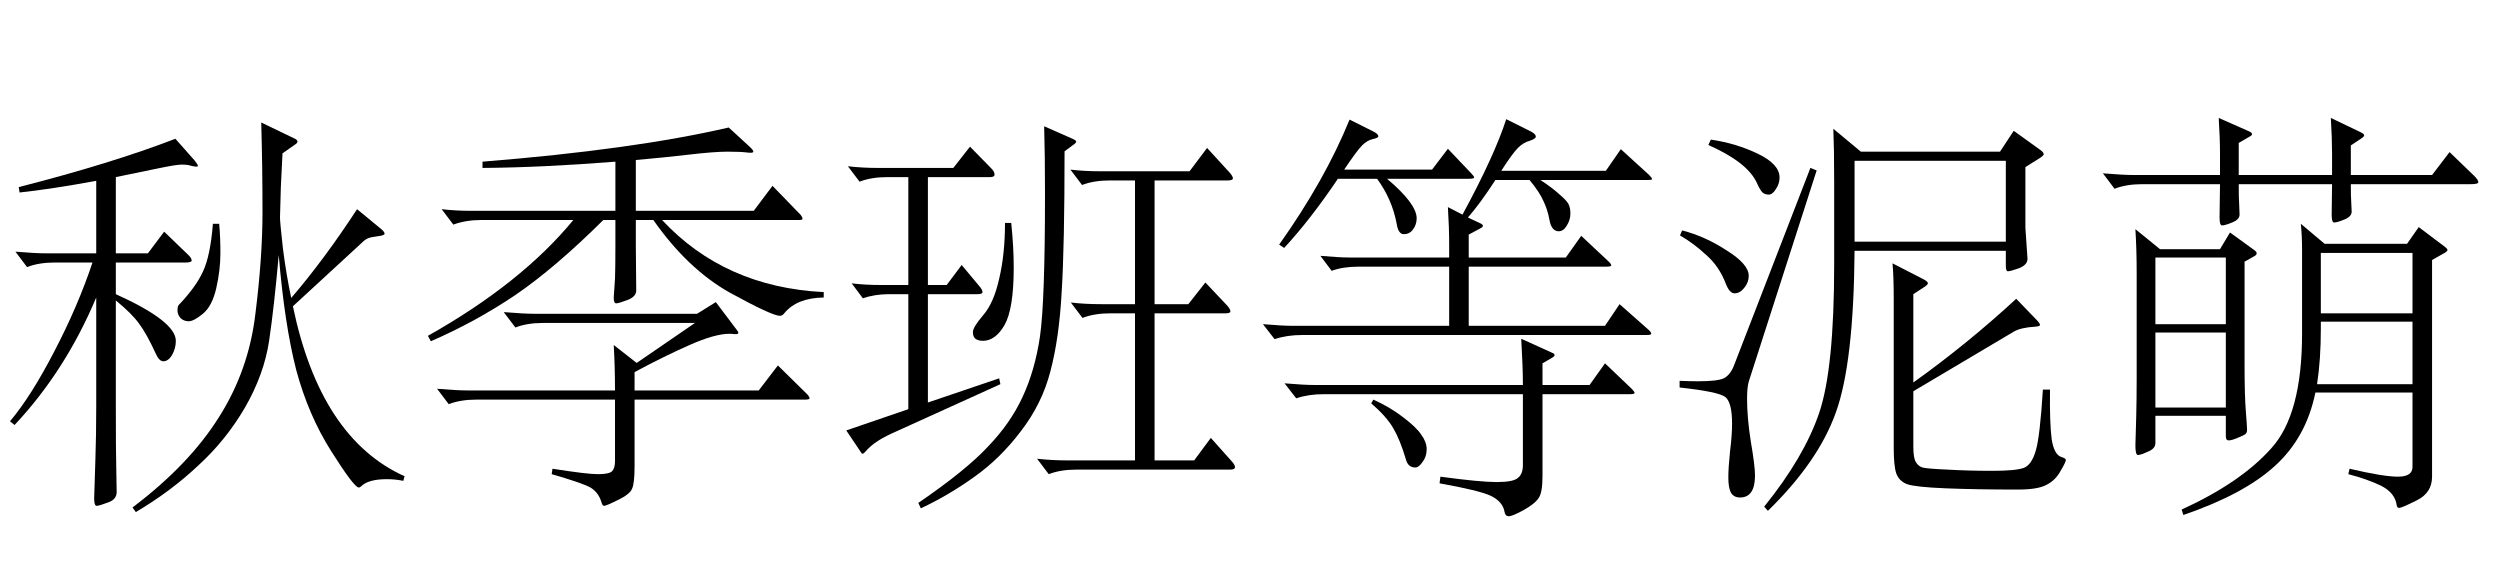<?xml version='1.0' encoding='UTF-8'?>
<!-- This file was generated by dvisvgm 2.6.3 -->
<svg version='1.1' xmlns='http://www.w3.org/2000/svg' xmlns:xlink='http://www.w3.org/1999/xlink' width='63pt' height='14.7pt' viewBox='68.356 -74.971 63 14.7'>
<defs>
<path id='g0-1203' d='M10.059 -6.72Q10.132 -6.646 10.132 -6.615Q10.132 -6.594 10.027 -6.594H7.318Q7.623 -6.394 7.791 -6.237Q7.969 -6.09 8.022 -5.995T8.074 -5.743T7.98 -5.439Q7.896 -5.302 7.78 -5.302Q7.602 -5.302 7.549 -5.575Q7.497 -5.859 7.392 -6.069Q7.297 -6.289 7.045 -6.594H6.184Q5.796 -5.995 5.491 -5.649L5.806 -5.502Q5.869 -5.47 5.869 -5.439T5.806 -5.376L5.512 -5.218V-4.641H7.959L8.347 -5.187L9.019 -4.557Q9.103 -4.483 9.103 -4.441Q9.103 -4.41 8.967 -4.41H5.512V-2.919H8.946L9.313 -3.465L10.038 -2.824Q10.111 -2.761 10.111 -2.719Q10.111 -2.688 9.996 -2.688H1.323Q0.924 -2.688 0.62 -2.583L0.326 -2.961Q0.819 -2.919 1.092 -2.919H5.019V-4.41H2.73Q2.341 -4.41 2.058 -4.305L1.774 -4.683Q2.247 -4.641 2.509 -4.641H5.019V-4.966Q5.019 -5.397 4.987 -5.911L5.355 -5.722Q6.163 -7.213 6.457 -8.127L7.087 -7.812Q7.203 -7.749 7.203 -7.686Q7.203 -7.633 7.045 -7.581Q6.888 -7.539 6.751 -7.402T6.331 -6.825H8.967L9.345 -7.371L10.059 -6.72ZM5.575 -6.762Q5.649 -6.688 5.649 -6.657T5.523 -6.625H3.454Q4.2 -5.995 4.2 -5.628Q4.2 -5.47 4.105 -5.344Q4.021 -5.229 3.874 -5.229Q3.738 -5.229 3.696 -5.491Q3.58 -6.111 3.202 -6.625H2.215Q1.522 -5.596 0.861 -4.882L0.735 -4.966Q1.89 -6.594 2.509 -8.116L3.118 -7.812Q3.234 -7.749 3.234 -7.696Q3.234 -7.654 3.087 -7.623Q2.95 -7.591 2.824 -7.465T2.373 -6.856H4.588L4.987 -7.381L5.575 -6.762ZM9.618 -1.333Q9.691 -1.26 9.691 -1.228T9.576 -1.197H7.371V0.871Q7.371 1.281 7.276 1.417Q7.182 1.564 6.898 1.722T6.52 1.879Q6.436 1.879 6.415 1.774Q6.373 1.512 6.069 1.365Q5.775 1.228 4.777 1.05L4.798 0.882Q5.796 1.018 6.216 1.018T6.751 0.913Q6.877 0.819 6.877 0.588V-1.197H1.869Q1.47 -1.197 1.165 -1.092L0.871 -1.47Q1.365 -1.428 1.638 -1.428H6.877Q6.877 -1.879 6.835 -2.593L7.623 -2.236Q7.675 -2.215 7.675 -2.184T7.623 -2.121L7.371 -1.974V-1.428H8.557L8.946 -1.974L9.618 -1.333ZM3.108 -1.06Q3.528 -0.871 3.853 -0.62Q4.189 -0.367 4.315 -0.178Q4.452 0.011 4.452 0.189Q4.452 0.378 4.347 0.514Q4.252 0.651 4.168 0.651Q3.979 0.651 3.927 0.441Q3.78 -0.052 3.612 -0.336Q3.444 -0.63 3.055 -0.966L3.108 -1.06Z'/>
<path id='g0-1696' d='M10.195 0.871L10.164 0.987Q9.954 0.945 9.754 0.945Q9.282 0.945 9.103 1.123Q9.072 1.155 9.04 1.155Q8.925 1.155 8.347 0.241T7.465 -1.806Q7.171 -2.95 7.024 -4.704Q6.909 -3.402 6.783 -2.551T6.174 -0.861Q5.691 -0.032 4.987 0.609Q4.294 1.26 3.423 1.774L3.339 1.659Q4.767 0.578 5.512 -0.609Q6.268 -1.795 6.436 -3.223Q6.615 -4.651 6.615 -5.785Q6.615 -6.93 6.583 -8.043L7.434 -7.633Q7.497 -7.602 7.497 -7.56Q7.497 -7.528 7.434 -7.486L7.119 -7.266L7.077 -6.405Q7.056 -5.67 7.056 -5.649Q7.056 -5.533 7.129 -4.872Q7.213 -4.21 7.339 -3.622Q8.169 -4.588 8.998 -5.859L9.597 -5.365Q9.691 -5.292 9.691 -5.239Q9.691 -5.197 9.513 -5.176Q9.345 -5.155 9.271 -5.124T9.103 -4.998L7.381 -3.412Q8.074 -0.084 10.195 0.871ZM4.903 -7.087Q4.987 -6.982 4.987 -6.951Q4.987 -6.93 4.945 -6.93Q4.914 -6.93 4.819 -6.951Q4.735 -6.982 4.578 -6.982Q4.431 -6.982 3.937 -6.877T2.919 -6.667V-4.746H3.727L4.137 -5.292L4.725 -4.725Q4.83 -4.63 4.83 -4.567Q4.83 -4.515 4.683 -4.515H2.919V-3.717Q4.431 -3.034 4.431 -2.541Q4.431 -2.352 4.336 -2.184Q4.242 -2.026 4.116 -2.026Q4.011 -2.026 3.927 -2.215Q3.696 -2.719 3.507 -2.971Q3.328 -3.223 2.919 -3.559V-0.861Q2.919 0.241 2.929 0.609L2.94 1.27Q2.94 1.459 2.719 1.533Q2.499 1.617 2.436 1.617T2.373 1.428L2.404 0.441Q2.425 -0.168 2.425 -0.882V-3.633Q1.648 -1.785 0.367 -0.42L0.252 -0.514Q0.777 -1.134 1.365 -2.268Q1.963 -3.412 2.331 -4.515H1.386Q0.976 -4.515 0.682 -4.399L0.389 -4.788Q0.892 -4.746 1.155 -4.746H2.425V-6.573Q1.281 -6.363 0.493 -6.279L0.472 -6.415Q2.814 -7.014 4.42 -7.633L4.903 -7.087ZM5.523 -5.491Q5.554 -5.176 5.554 -4.746Q5.554 -4.326 5.449 -3.864Q5.344 -3.412 5.113 -3.223T4.756 -3.034T4.546 -3.118Q4.473 -3.202 4.473 -3.307T4.504 -3.444Q4.935 -3.895 5.113 -4.284Q5.302 -4.683 5.365 -5.491H5.523Z'/>
<path id='g0-1697' d='M6.027 -7.465L5.827 -7.318Q5.827 -4.935 5.754 -3.769Q5.691 -2.604 5.47 -1.774Q5.26 -0.955 4.725 -0.263Q4.2 0.43 3.559 0.882Q2.919 1.344 2.205 1.68L2.142 1.543Q3.339 0.724 3.895 0.126Q4.462 -0.462 4.767 -1.123Q5.082 -1.795 5.208 -2.656Q5.334 -3.528 5.334 -6.258Q5.334 -7.213 5.313 -7.948L6.027 -7.633Q6.121 -7.591 6.121 -7.56T6.027 -7.465ZM4.21 -1.449L1.48 -0.21Q1.018 0 0.819 0.241Q0.766 0.304 0.735 0.304Q0.714 0.304 0.693 0.263L0.326 -0.283L1.89 -0.819V-3.717H1.407Q1.039 -3.717 0.745 -3.612L0.462 -3.99Q0.798 -3.948 1.197 -3.948H1.89V-6.667H1.365Q0.955 -6.667 0.661 -6.552L0.367 -6.94Q0.735 -6.898 1.134 -6.898H3.024L3.444 -7.434L3.979 -6.888Q4.063 -6.804 4.063 -6.73Q4.063 -6.667 3.948 -6.667H2.383V-3.948H2.856L3.234 -4.452L3.664 -3.937Q3.759 -3.832 3.759 -3.769Q3.759 -3.717 3.633 -3.717H2.383V-0.987L4.179 -1.596L4.21 -1.449ZM10.048 0.504Q10.122 0.588 10.122 0.64Q10.122 0.704 10.006 0.704H6.132Q5.722 0.704 5.428 0.819L5.134 0.43Q5.502 0.472 5.901 0.472H7.602V-3.234H6.982Q6.573 -3.234 6.279 -3.118L5.985 -3.507Q6.331 -3.465 6.751 -3.465H7.602V-6.583H6.972Q6.562 -6.583 6.268 -6.468L5.974 -6.856Q6.31 -6.814 6.741 -6.814H8.977L9.418 -7.402L9.985 -6.783Q10.069 -6.688 10.069 -6.636T9.943 -6.583H8.095V-3.465H8.946L9.376 -4.011L9.922 -3.433Q10.006 -3.339 10.006 -3.286T9.88 -3.234H8.095V0.472H9.093L9.513 -0.095L10.048 0.504ZM4.483 -5.512Q4.546 -4.903 4.546 -4.389Q4.546 -3.349 4.315 -2.94Q4.084 -2.541 3.769 -2.541Q3.654 -2.541 3.58 -2.593Q3.517 -2.646 3.517 -2.761Q3.517 -2.887 3.78 -3.192T4.179 -4.105Q4.326 -4.725 4.326 -5.512H4.483Z'/>
<path id='g0-2165' d='M10.258 -3.633Q9.586 -3.622 9.271 -3.244Q9.219 -3.171 9.156 -3.171Q8.956 -3.171 7.885 -3.759Q6.825 -4.357 5.964 -5.586H5.523V-4.914L5.533 -3.811Q5.533 -3.654 5.313 -3.57T5.029 -3.486T4.966 -3.633L4.998 -4.105Q5.008 -4.389 5.008 -4.924V-5.586H4.704Q3.486 -4.378 2.488 -3.696Q1.491 -3.024 0.357 -2.53L0.283 -2.667Q2.635 -3.99 3.948 -5.586H1.627Q1.239 -5.586 0.924 -5.47L0.63 -5.859Q0.976 -5.817 1.396 -5.817H5.008V-7.056Q3.16 -6.909 1.659 -6.898V-7.056Q5.46 -7.36 7.864 -7.917L8.389 -7.434Q8.484 -7.35 8.484 -7.308T8.326 -7.287T7.833 -7.308T6.867 -7.234Q6.247 -7.161 5.523 -7.098V-5.817H8.494L8.967 -6.447L9.67 -5.722Q9.723 -5.659 9.723 -5.617Q9.723 -5.586 9.639 -5.586H6.184Q7.759 -3.895 10.258 -3.769V-3.633ZM9.828 -1.207Q9.901 -1.134 9.901 -1.092Q9.901 -1.06 9.786 -1.06H5.491V0.63Q5.491 1.05 5.428 1.186Q5.376 1.323 5.071 1.47Q4.777 1.617 4.725 1.617Q4.683 1.617 4.662 1.543Q4.588 1.281 4.378 1.155Q4.168 1.039 3.402 0.819L3.423 0.682Q4.294 0.819 4.567 0.819Q4.851 0.819 4.924 0.745T4.998 0.493V-1.06H1.512Q1.102 -1.06 0.808 -0.945L0.514 -1.333Q1.018 -1.291 1.281 -1.291H4.998Q4.998 -1.89 4.966 -2.436L5.544 -1.984L7.014 -2.992H3.192Q2.782 -2.992 2.488 -2.877L2.194 -3.265Q2.698 -3.223 2.961 -3.223H7.066L7.539 -3.517L8.053 -2.835Q8.106 -2.772 8.106 -2.74T8.022 -2.709Q7.938 -2.719 7.885 -2.719Q7.518 -2.719 6.877 -2.436T5.491 -1.753V-1.291H8.62L9.103 -1.921L9.828 -1.207Z'/>
<path id='g0-4112' d='M9.418 -7.35Q9.502 -7.287 9.502 -7.245Q9.502 -7.213 9.408 -7.15L9.04 -6.919V-5.386L9.093 -4.609Q9.093 -4.452 8.872 -4.368Q8.662 -4.294 8.599 -4.294Q8.547 -4.294 8.547 -4.431V-4.809H4.735Q4.714 -1.974 4.263 -0.735Q3.822 0.504 2.551 1.743L2.457 1.638Q3.465 0.389 3.843 -0.724T4.221 -4.462V-6.562Q4.221 -7.392 4.2 -7.885L4.893 -7.308H8.4L8.746 -7.833L9.418 -7.35ZM8.547 -5.04V-7.077H4.735V-5.04H8.547ZM1.113 -7.612Q1.753 -7.518 2.299 -7.255T2.845 -6.657Q2.845 -6.499 2.751 -6.363Q2.667 -6.226 2.572 -6.226T2.415 -6.279Q2.352 -6.342 2.268 -6.531Q2.026 -7.045 1.05 -7.476L1.113 -7.612ZM3.78 -6.835L2.068 -1.512Q2.026 -1.365 2.026 -1.081Q2.026 -0.599 2.121 0Q2.226 0.609 2.226 0.85Q2.226 1.407 1.848 1.407Q1.69 1.407 1.617 1.281Q1.554 1.155 1.554 0.903Q1.554 0.661 1.596 0.252Q1.648 -0.158 1.648 -0.452Q1.648 -0.987 1.48 -1.123T0.326 -1.365V-1.533Q0.609 -1.522 0.787 -1.522Q1.281 -1.522 1.438 -1.596Q1.606 -1.68 1.701 -1.932L3.622 -6.898L3.78 -6.835ZM0.389 -5.323Q0.966 -5.176 1.512 -4.819Q2.068 -4.473 2.068 -4.179Q2.068 -4.011 1.953 -3.874Q1.848 -3.738 1.711 -3.738Q1.585 -3.738 1.491 -3.979Q1.323 -4.42 0.997 -4.704Q0.682 -4.998 0.336 -5.197L0.389 -5.323ZM9.66 -1.312Q9.649 -0.472 9.702 -0.063Q9.765 0.336 9.954 0.389Q10.059 0.42 10.059 0.462Q10.059 0.514 9.922 0.745Q9.796 0.976 9.565 1.092Q9.345 1.207 8.851 1.207Q7.801 1.207 7.035 1.176T6.058 1.071Q5.859 0.997 5.785 0.798Q5.722 0.609 5.722 0.158V-3.57Q5.722 -4.179 5.691 -4.494L6.489 -4.084Q6.583 -4.032 6.583 -3.99Q6.583 -3.958 6.489 -3.895L6.216 -3.717V-1.491Q7.581 -2.467 8.809 -3.601L9.355 -3.034Q9.408 -2.971 9.408 -2.94T9.292 -2.898Q8.925 -2.877 8.746 -2.772L6.216 -1.27V0.126Q6.216 0.409 6.279 0.514T6.447 0.651Q6.562 0.682 7.077 0.704Q7.602 0.735 8.2 0.735T8.998 0.661T9.303 0.221Q9.408 -0.137 9.481 -1.312H9.66Z'/>
<path id='g0-4231' d='M9.849 -6.699Q9.954 -6.594 9.954 -6.541T9.765 -6.489H6.741Q6.741 -6.174 6.751 -6.037L6.762 -5.796Q6.762 -5.67 6.573 -5.596Q6.394 -5.523 6.321 -5.523Q6.258 -5.523 6.258 -5.722L6.268 -6.489H3.916Q3.916 -6.132 3.927 -5.985L3.937 -5.722Q3.937 -5.596 3.748 -5.523Q3.57 -5.449 3.496 -5.449Q3.433 -5.449 3.433 -5.649L3.444 -6.489H1.491Q1.081 -6.489 0.787 -6.373L0.493 -6.762Q1.008 -6.72 1.26 -6.72H3.444V-7.255Q3.444 -7.644 3.412 -8.158L4.147 -7.833Q4.252 -7.791 4.252 -7.749Q4.252 -7.717 4.168 -7.675L3.916 -7.528V-6.72H6.268V-7.255Q6.268 -7.644 6.237 -8.158L6.982 -7.801Q7.077 -7.759 7.077 -7.717Q7.077 -7.686 6.993 -7.633L6.741 -7.465V-6.72H8.788L9.229 -7.297L9.849 -6.699ZM9.103 -4.756L8.788 -4.578V0.882Q8.788 1.291 8.4 1.48Q8.022 1.669 7.959 1.669Q7.906 1.669 7.896 1.596Q7.854 1.291 7.507 1.113Q7.161 0.945 6.678 0.819L6.709 0.682Q7.56 0.882 7.927 0.882T8.295 0.64V-1.239H5.848Q5.617 -0.105 4.83 0.609Q4.053 1.323 2.52 1.848L2.478 1.711Q3.969 1.029 4.735 0.168Q5.512 -0.682 5.512 -2.719V-4.83Q5.512 -5.187 5.481 -5.491L6.079 -4.987H8.158L8.452 -5.407L9.093 -4.924Q9.177 -4.861 9.177 -4.83T9.103 -4.756ZM8.295 -3.234V-4.756H5.985V-3.234H8.295ZM8.295 -1.449V-3.024H5.985V-2.835Q5.985 -2.068 5.89 -1.449H8.295ZM4.305 -4.672L4.063 -4.536V-1.921Q4.063 -1.165 4.095 -0.766T4.126 -0.294Q4.126 -0.231 4.084 -0.189Q4.042 -0.158 3.885 -0.095Q3.738 -0.032 3.664 -0.032T3.591 -0.137V-0.651H1.816V0.032Q1.816 0.178 1.627 0.252Q1.449 0.336 1.375 0.336Q1.312 0.336 1.312 0.095L1.333 -0.64Q1.344 -1.06 1.344 -1.596V-4.273Q1.344 -4.84 1.312 -5.355L1.932 -4.851H3.444L3.696 -5.271L4.305 -4.83Q4.368 -4.788 4.368 -4.746T4.305 -4.672ZM3.591 -2.961V-4.641H1.816V-2.961H3.591ZM3.591 -0.861V-2.751H1.816V-0.861H3.591Z'/>
</defs>
<g id='page1'>
<use x='68.356' y='-63.841' xlink:href='#g0-1696'/>
<use x='78.856' y='-63.841' xlink:href='#g0-2165'/>
<use x='89.356' y='-63.841' xlink:href='#g0-1697'/>
<use x='99.856' y='-63.841' xlink:href='#g0-1203'/>
<use x='110.356' y='-63.841' xlink:href='#g0-4112'/>
<use x='120.856' y='-63.841' xlink:href='#g0-4231'/>
</g>
</svg>